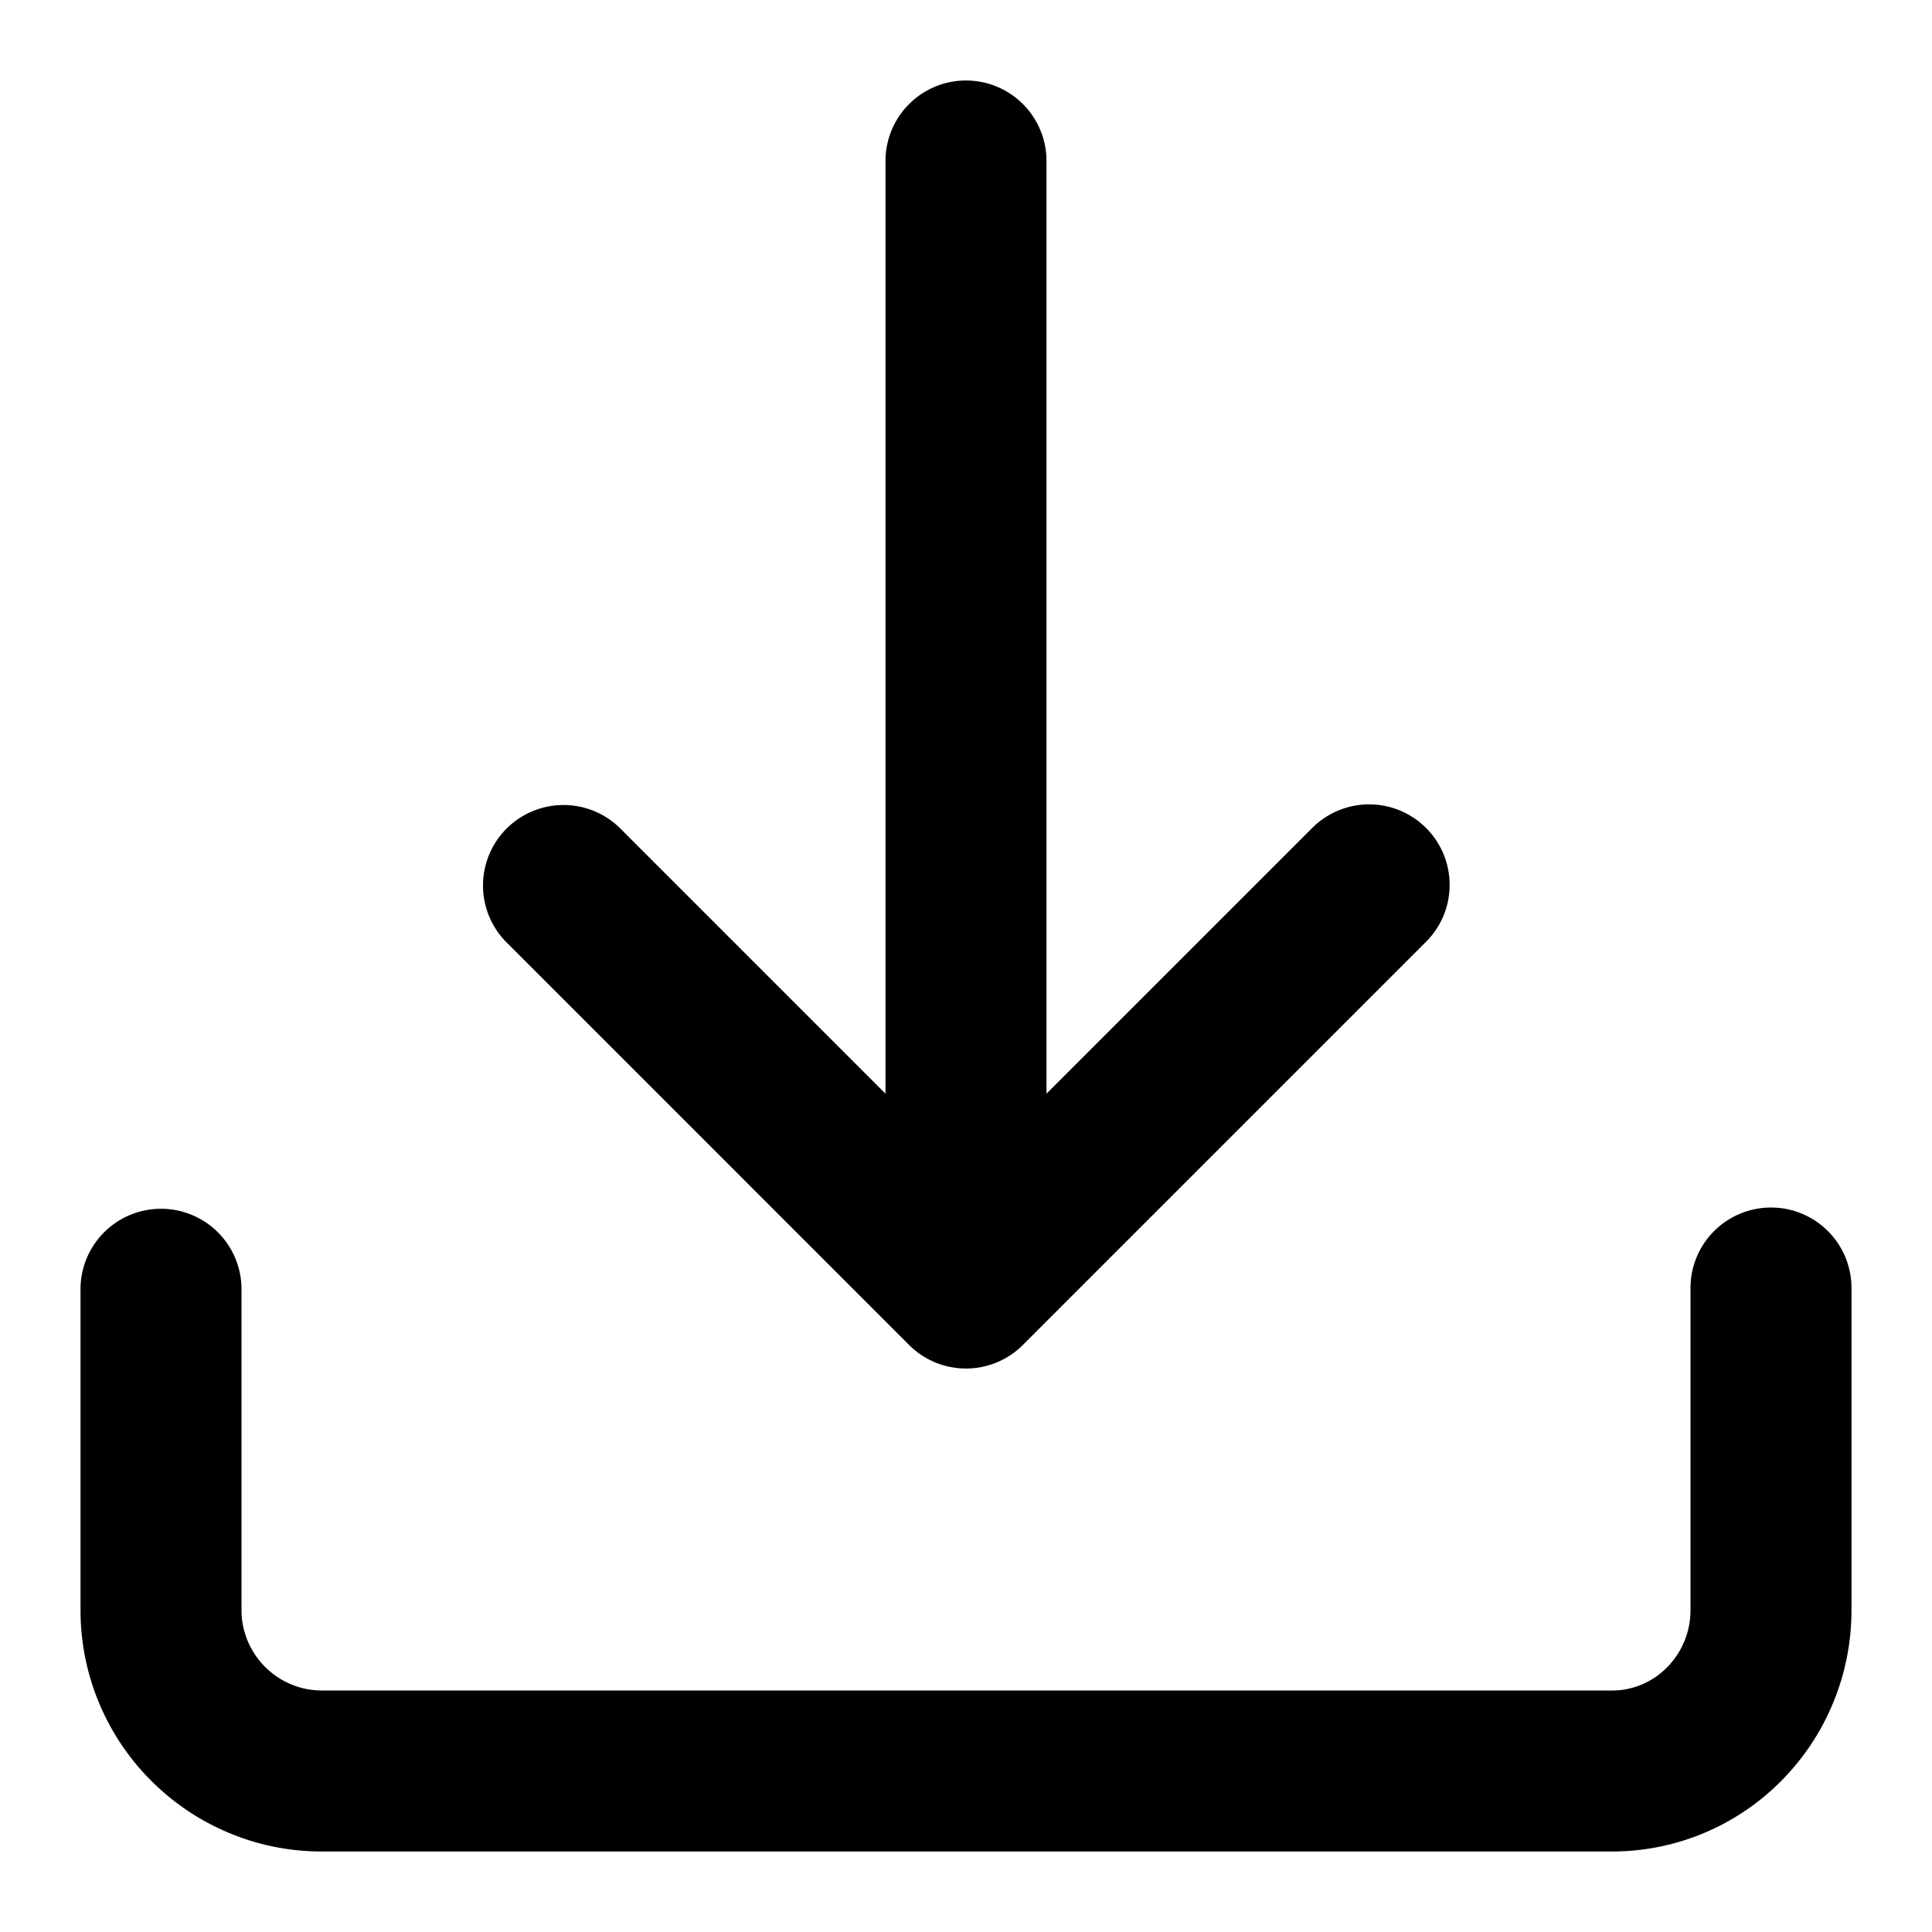<?xml version="1.0" encoding="utf-8"?><svg xmlns="http://www.w3.org/2000/svg" viewBox="0 0 96 96"><switch><g><path d="M25.172 46.829a4 4 0 0 1 5.657-5.657L44 54.344V8a4 4 0 0 1 8 0v46.343l13.172-13.171a4 4 0 1 1 5.656 5.657l-20 20A3.992 3.992 0 0 1 48 68.001a3.995 3.995 0 0 1-2.829-1.172l-19.999-20zM88 60.001A4 4 0 0 0 84 64v16.001C84 82.206 82.253 84 80.105 84H16c-2.205 0-4-1.794-4-3.999V64a4 4 0 0 0-7.999 0v16.001c0 1.618.318 3.189.944 4.672a11.937 11.937 0 0 0 2.57 3.813 11.961 11.961 0 0 0 3.813 2.569C12.81 91.684 14.381 92 16 92h64.105a11.824 11.824 0 0 0 8.428-3.533 11.939 11.939 0 0 0 2.536-3.812c.617-1.477.93-3.043.93-4.654V64A3.998 3.998 0 0 0 88 60.001z"/></g></switch></svg>